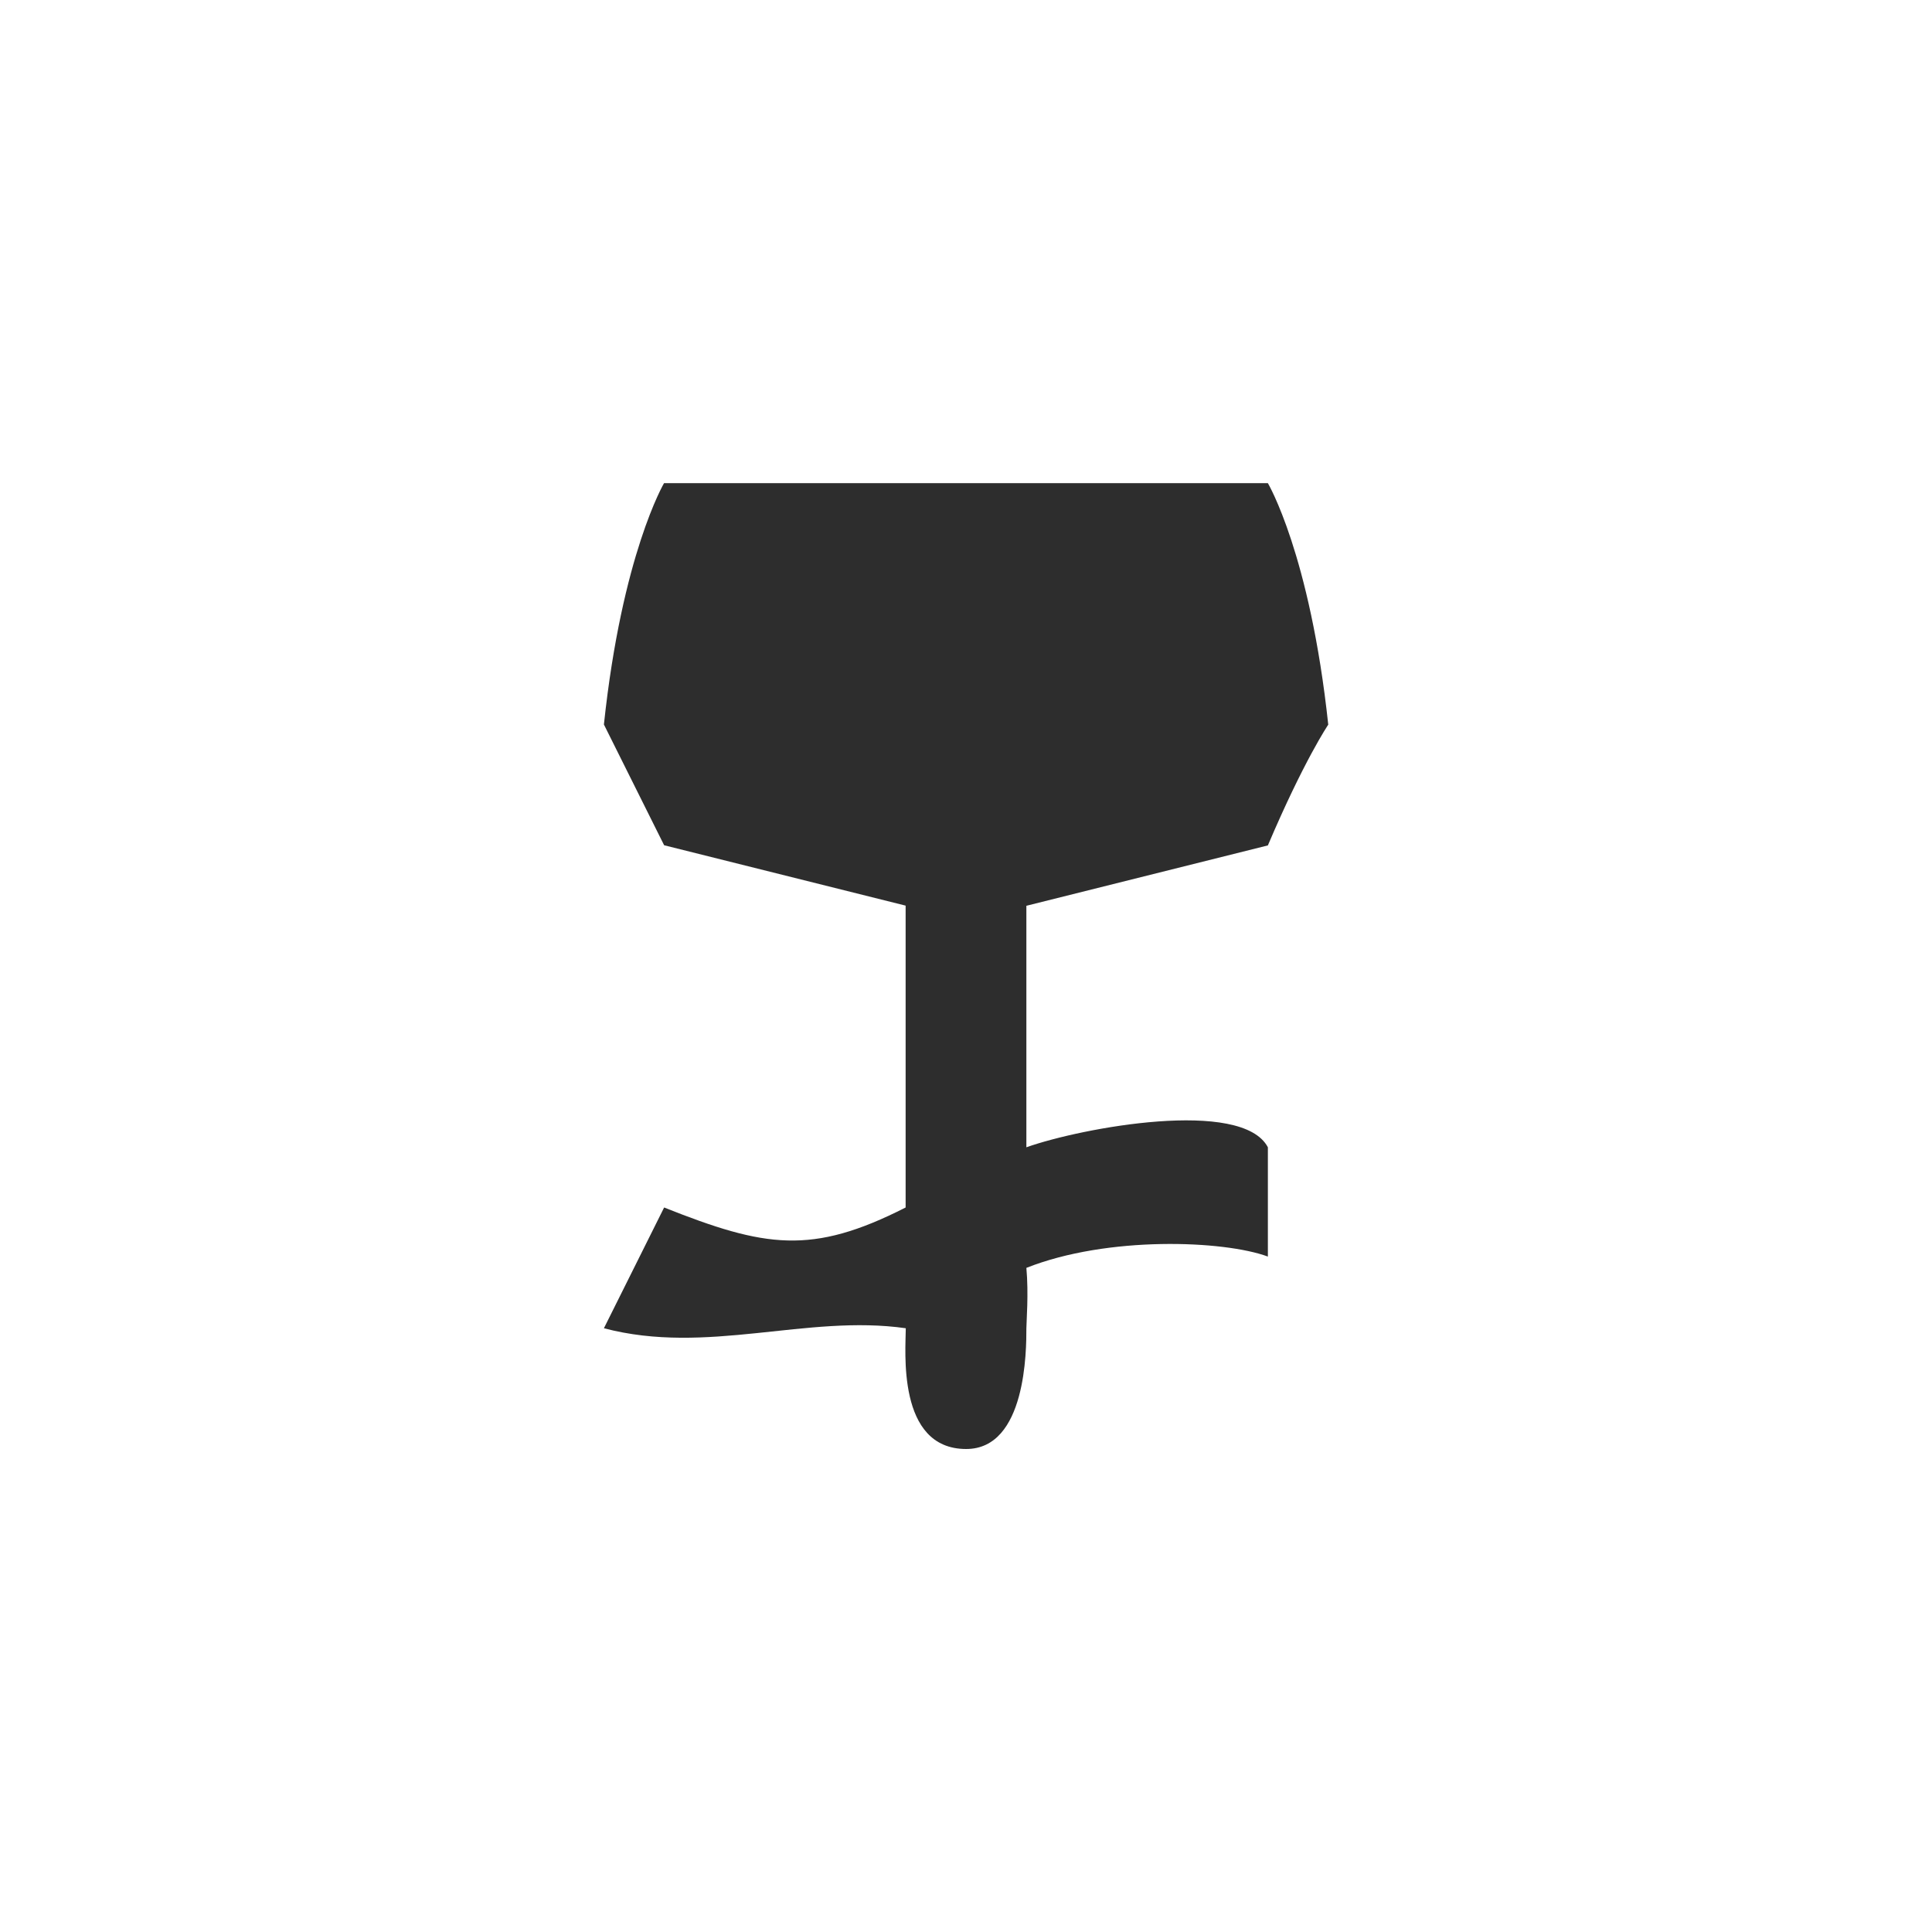 <!-- color: #d46d38 -->
<svg xmlns="http://www.w3.org/2000/svg" xmlns:xlink="http://www.w3.org/1999/xlink" width="48px" height="48px" viewBox="0 0 48 48" version="1.1">
<g id="surface1">
<path style=" stroke:none;fill-rule:nonzero;fill:rgb(17.647%,17.647%,17.647%);fill-opacity:1;" d="M 16.5 12 C 16.5 12 15.453 13.77 15.004 18 L 16.5 21 L 22.5 22.5 L 22.5 30 C 20.164 31.188 19.008 30.996 16.5 30 L 15.004 33 C 17.566 33.676 20.043 32.648 22.504 33 C 22.504 33.527 22.27 36 24.004 36 C 25.5 36 25.5 33.531 25.5 33 C 25.5 32.844 25.559 32.145 25.5 31.5 C 27.52 30.699 30.41 30.816 31.5 31.219 L 31.5 28.504 C 30.855 27.281 26.875 28.016 25.5 28.504 L 25.5 22.504 L 31.5 21.004 C 32.398 18.891 33 18.004 33 18.004 C 32.547 13.77 31.5 12.004 31.5 12.004 L 16.5 12.004 M 16.5 11.996 "/>
</g>
</svg>
